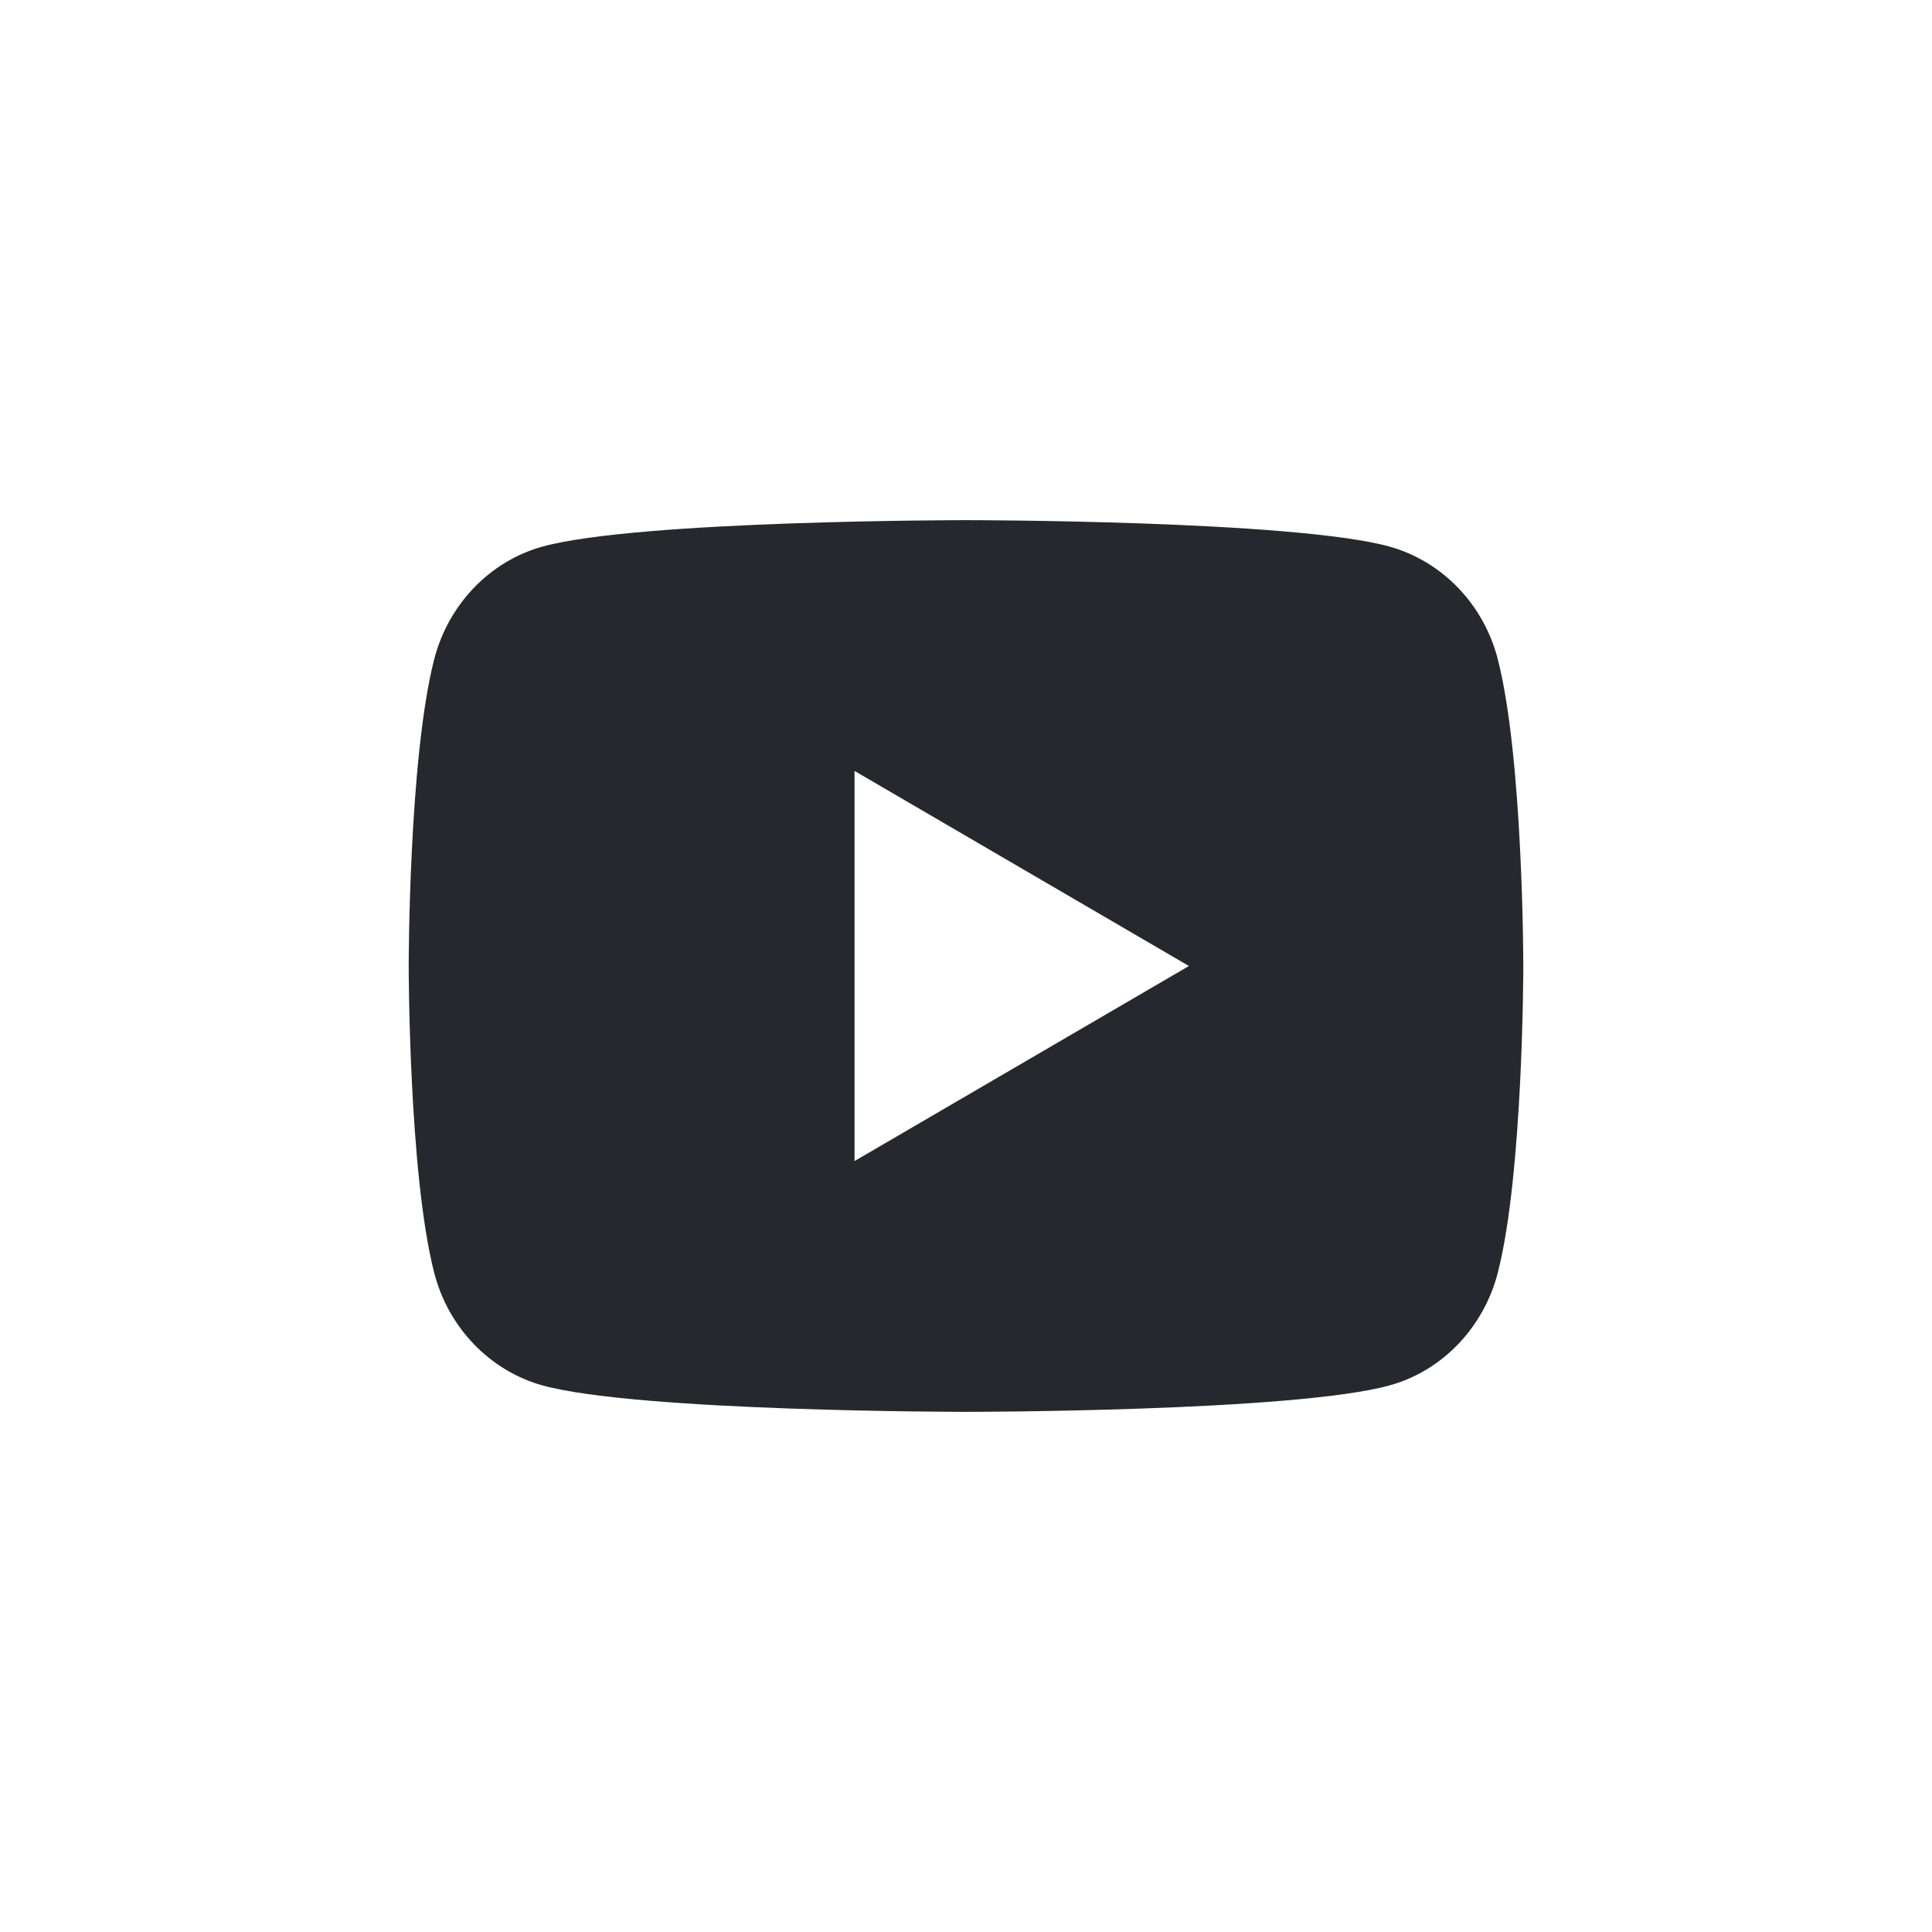 <svg width="26" height="26" viewBox="0 0 26 26" fill="none" xmlns="http://www.w3.org/2000/svg">
<g filter="url(#filter0_d)">
<path d="M20.157 4.873C20.5 6.21 20.5 9 20.5 9C20.5 9 20.5 11.79 20.157 13.127C19.967 13.865 19.41 14.447 18.704 14.643C17.422 15 13 15 13 15C13 15 8.58 15 7.296 14.643C6.588 14.444 6.031 13.863 5.843 13.127C5.5 11.79 5.5 9 5.5 9C5.5 9 5.5 6.21 5.843 4.873C6.033 4.135 6.59 3.554 7.296 3.357C8.58 3 13 3 13 3C13 3 17.422 3 18.704 3.357C19.413 3.557 19.969 4.137 20.157 4.873ZM11.5 11.625L16 9L11.5 6.375V11.625Z" fill="#27272E"/>
</g>
<defs>
<filter id="filter0_d" x="0" y="0" width="26" height="26" filterUnits="userSpaceOnUse" color-interpolation-filters="sRGB">
<feFlood flood-opacity="0" result="BackgroundImageFix"/>
<feColorMatrix in="SourceAlpha" type="matrix" values="0 0 0 0 0 0 0 0 0 0 0 0 0 0 0 0 0 0 127 0" result="hardAlpha"/>
<feOffset dy="4"/>
<feGaussianBlur stdDeviation="2"/>
<feComposite in2="hardAlpha" operator="out"/>
<feColorMatrix type="matrix" values="0 0 0 0 0 0 0 0 0 0 0 0 0 0 0 0 0 0 0.25 0"/>
<feBlend mode="normal" in2="BackgroundImageFix" result="effect1_dropShadow"/>
<feBlend mode="normal" in="SourceGraphic" in2="effect1_dropShadow" result="shape"/>
</filter>
</defs>
</svg>
